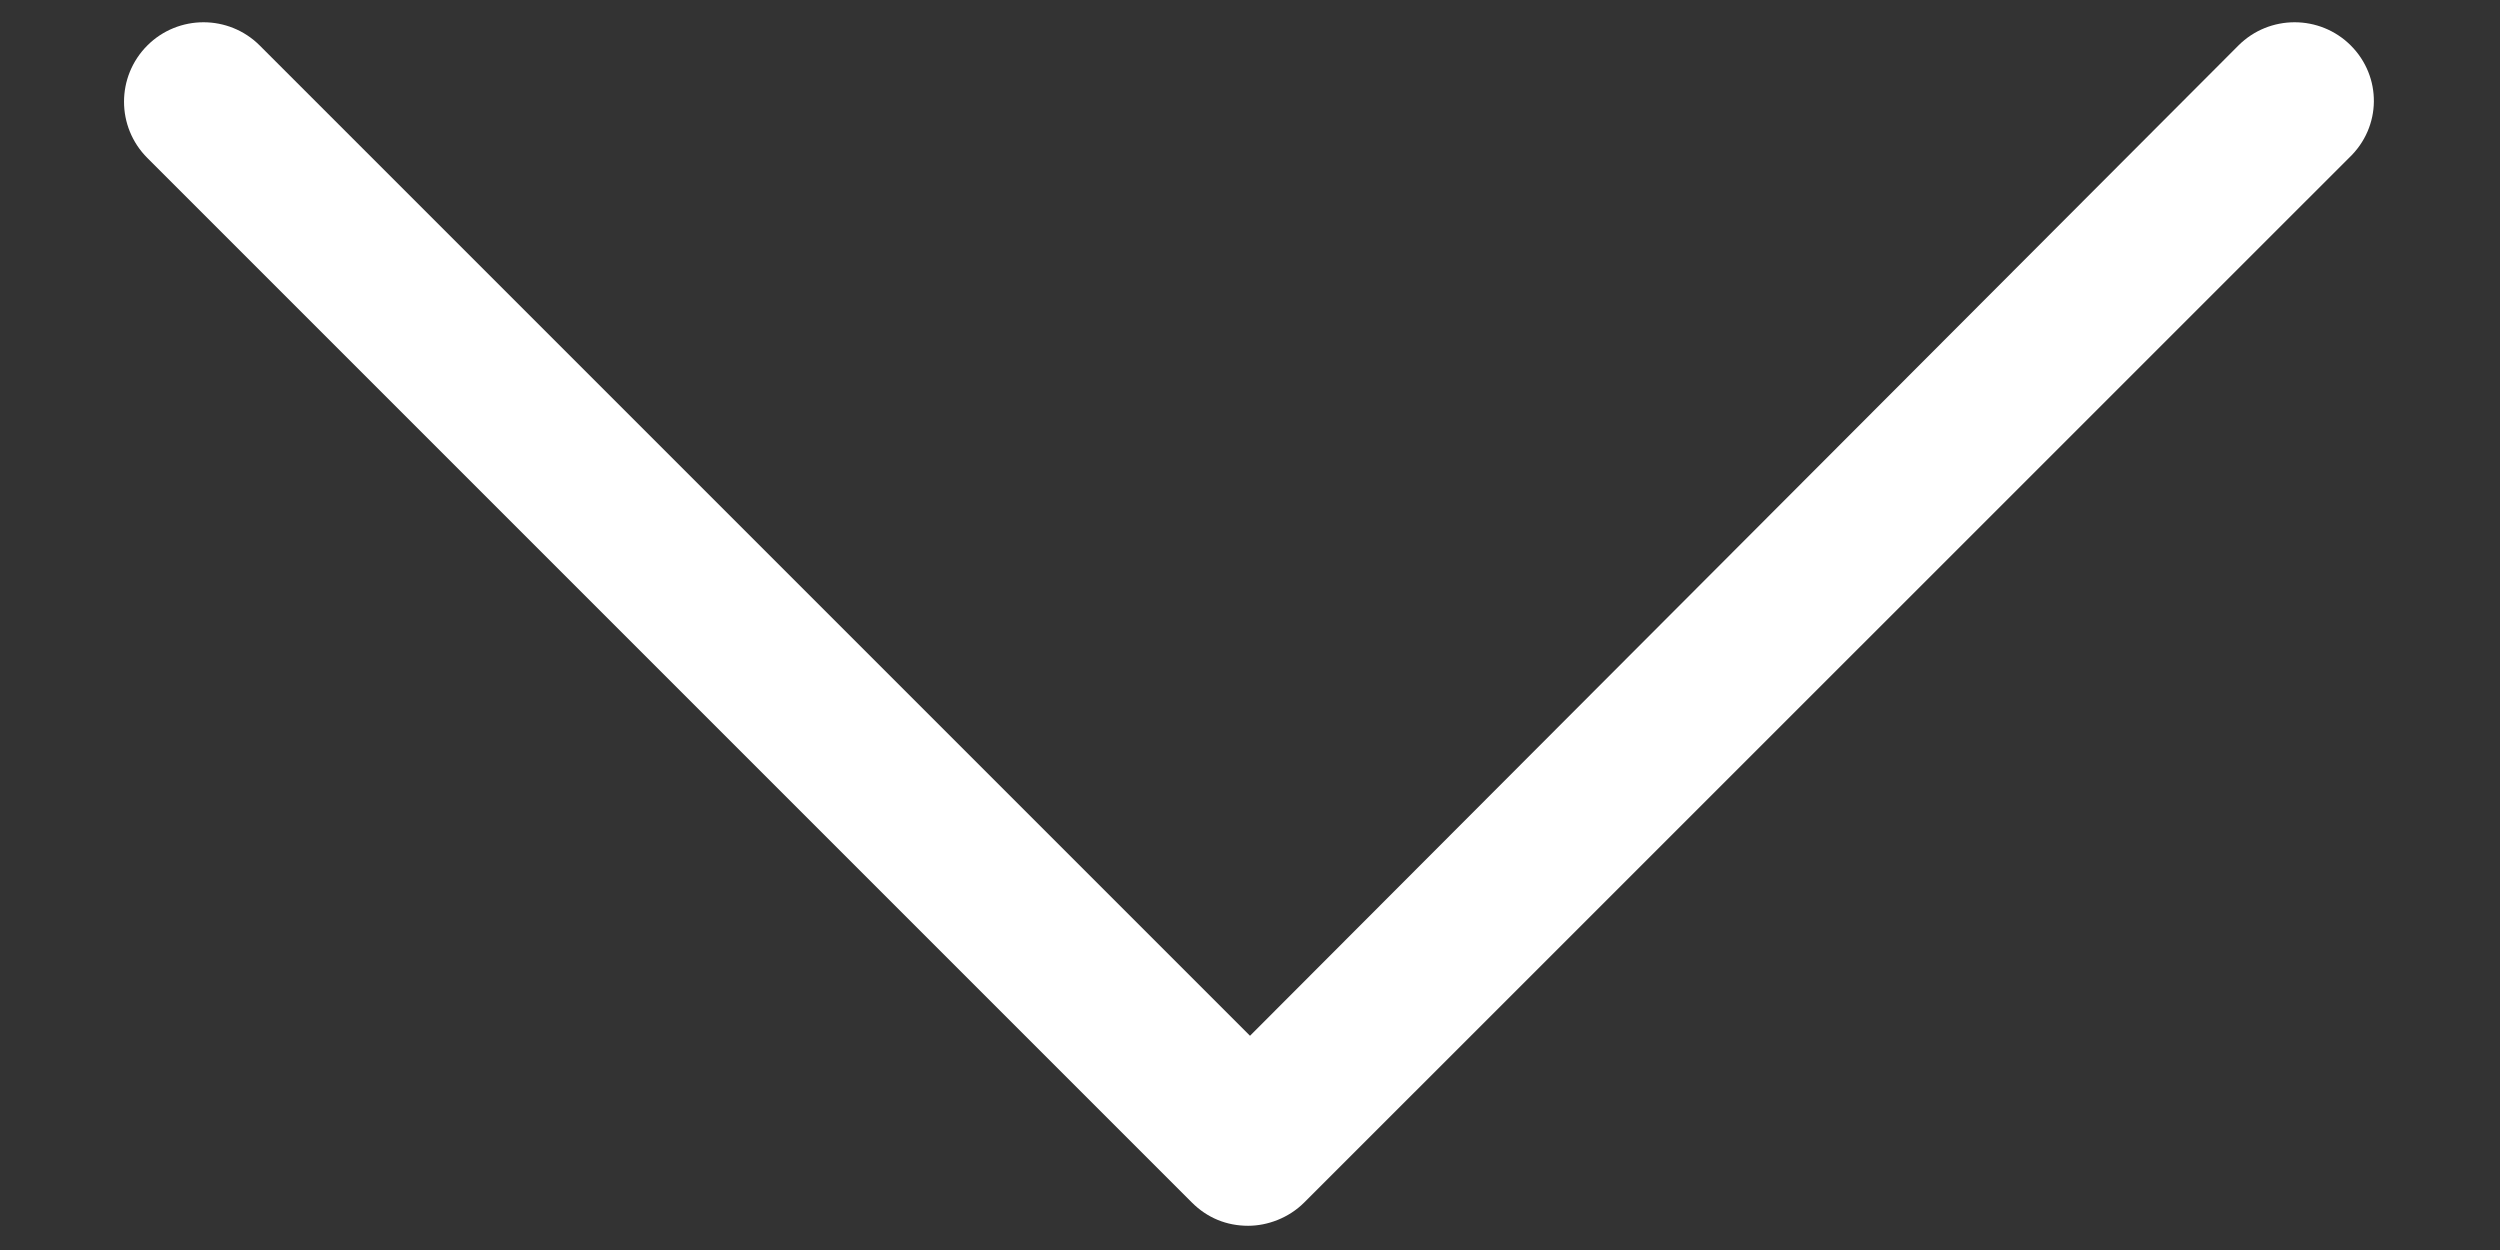 <svg width="16" height="8" viewBox="0 0 16 8" fill="none" xmlns="http://www.w3.org/2000/svg">
<rect x="0" y="0" width="16" height="8" fill="#333333" stroke="none"/>
<path d="M15.045 0.291C14.847 0.093 14.524 0.093 14.326 0.291L8 6.629L1.662 0.291C1.464 0.093 1.141 0.093 0.943 0.291C0.744 0.49 0.744 0.812 0.943 1.011L7.628 7.696C7.727 7.795 7.851 7.845 7.988 7.845C8.112 7.845 8.248 7.795 8.347 7.696L15.033 1.011C15.244 0.812 15.244 0.49 15.045 0.291Z" fill="white"/>
</svg>

